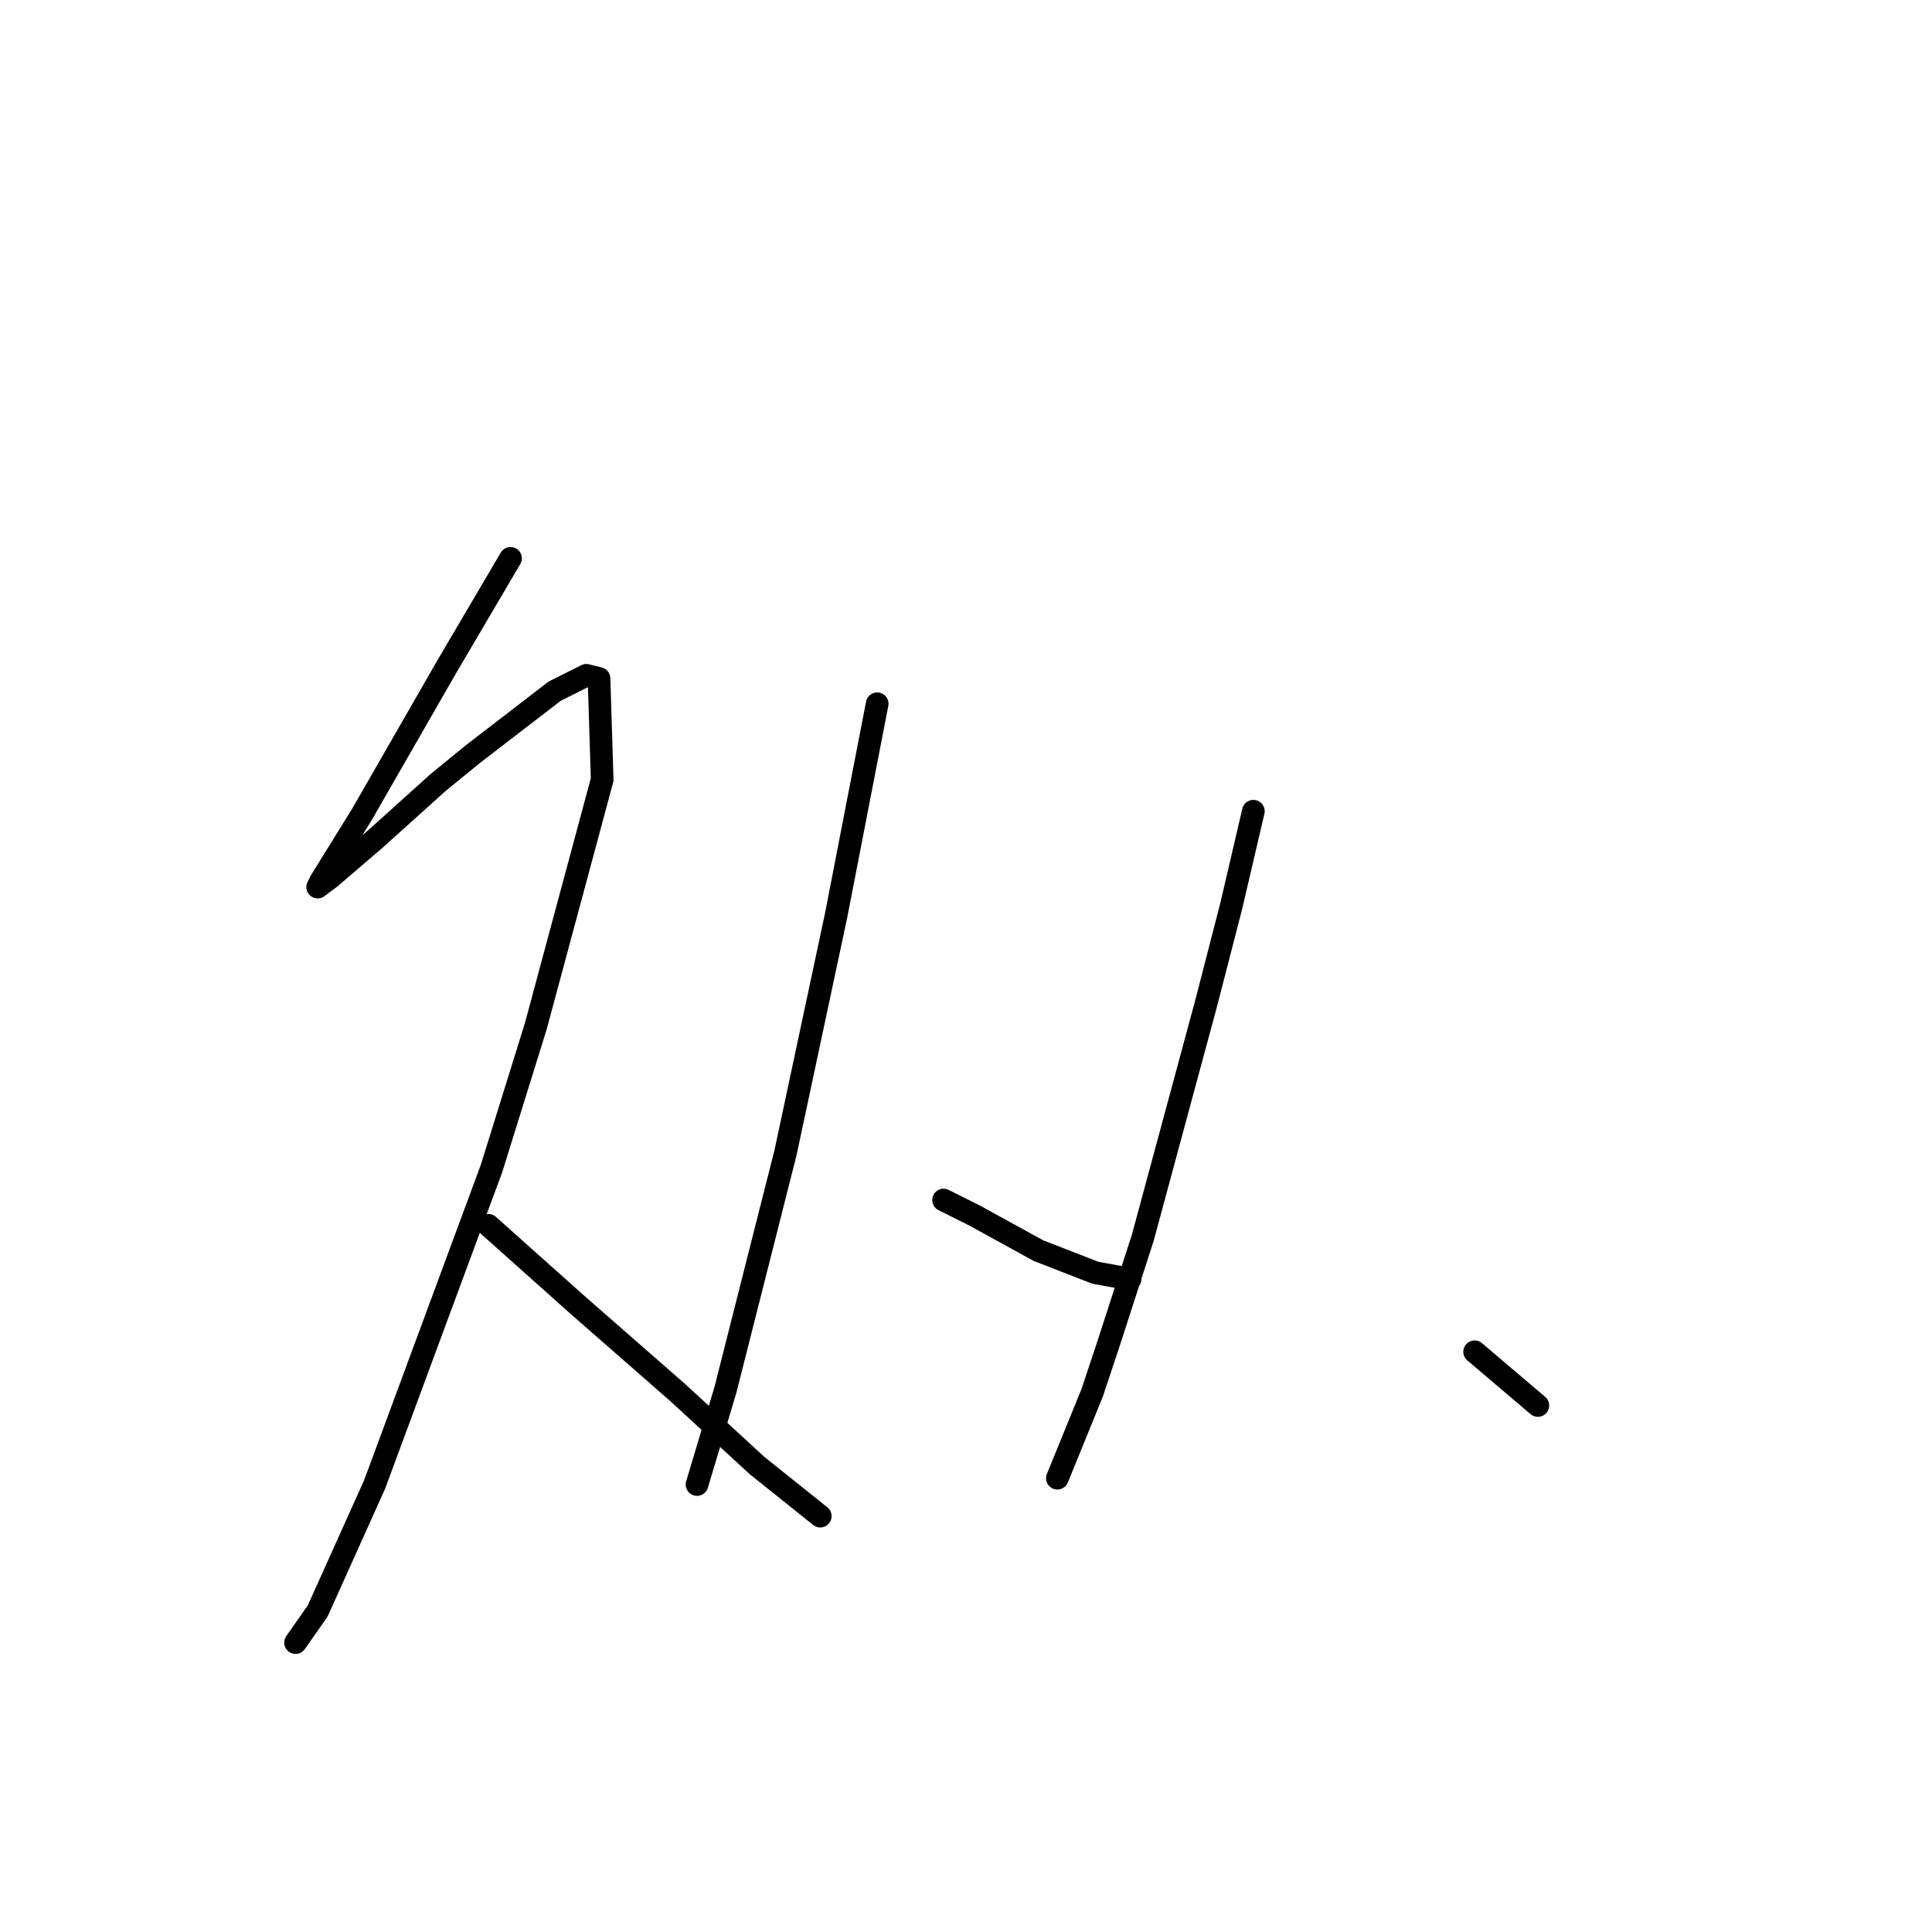 <?xml version="1.0" standalone="no"?>
    <svg width="256" height="256" xmlns="http://www.w3.org/2000/svg" version="1.1">
    <polyline stroke="black" stroke-width="3" stroke-linecap="round" fill="transparent" stroke-linejoin="round" points="67.646 73.984 59.268 88.225 47.959 107.911 42.514 116.707 42.095 117.545 43.771 116.288 49.635 111.262 58.012 103.722 62.619 99.953 73.51 91.575 77.698 89.481 79.374 89.9 79.792 103.303 70.996 135.974 65.132 154.823 49.635 196.708 42.095 213.463 39.163 217.651 39.163 217.651 " />
        <polyline stroke="black" stroke-width="3" stroke-linecap="round" fill="transparent" stroke-linejoin="round" points="64.714 162.362 76.442 172.834 89.845 184.562 100.316 194.195 108.693 200.897 108.693 200.897 " />
        <polyline stroke="black" stroke-width="3" stroke-linecap="round" fill="transparent" stroke-linejoin="round" points="116.233 93.251 110.788 121.314 104.086 152.729 96.128 184.143 92.358 196.708 92.358 196.708 " />
        <polyline stroke="black" stroke-width="3" stroke-linecap="round" fill="transparent" stroke-linejoin="round" points="125.029 159.011 129.217 161.106 137.595 165.713 145.134 168.645 149.741 169.483 149.741 169.483 " />
        <polyline stroke="black" stroke-width="3" stroke-linecap="round" fill="transparent" stroke-linejoin="round" points="166.077 107.492 163.145 120.058 159.794 133.042 151.417 164.038 146.809 178.279 144.715 184.562 140.108 195.871 140.108 195.871 " />
        <polyline stroke="black" stroke-width="3" stroke-linecap="round" fill="transparent" stroke-linejoin="round" points="195.397 179.116 203.774 186.237 203.774 186.237 " />
        </svg>